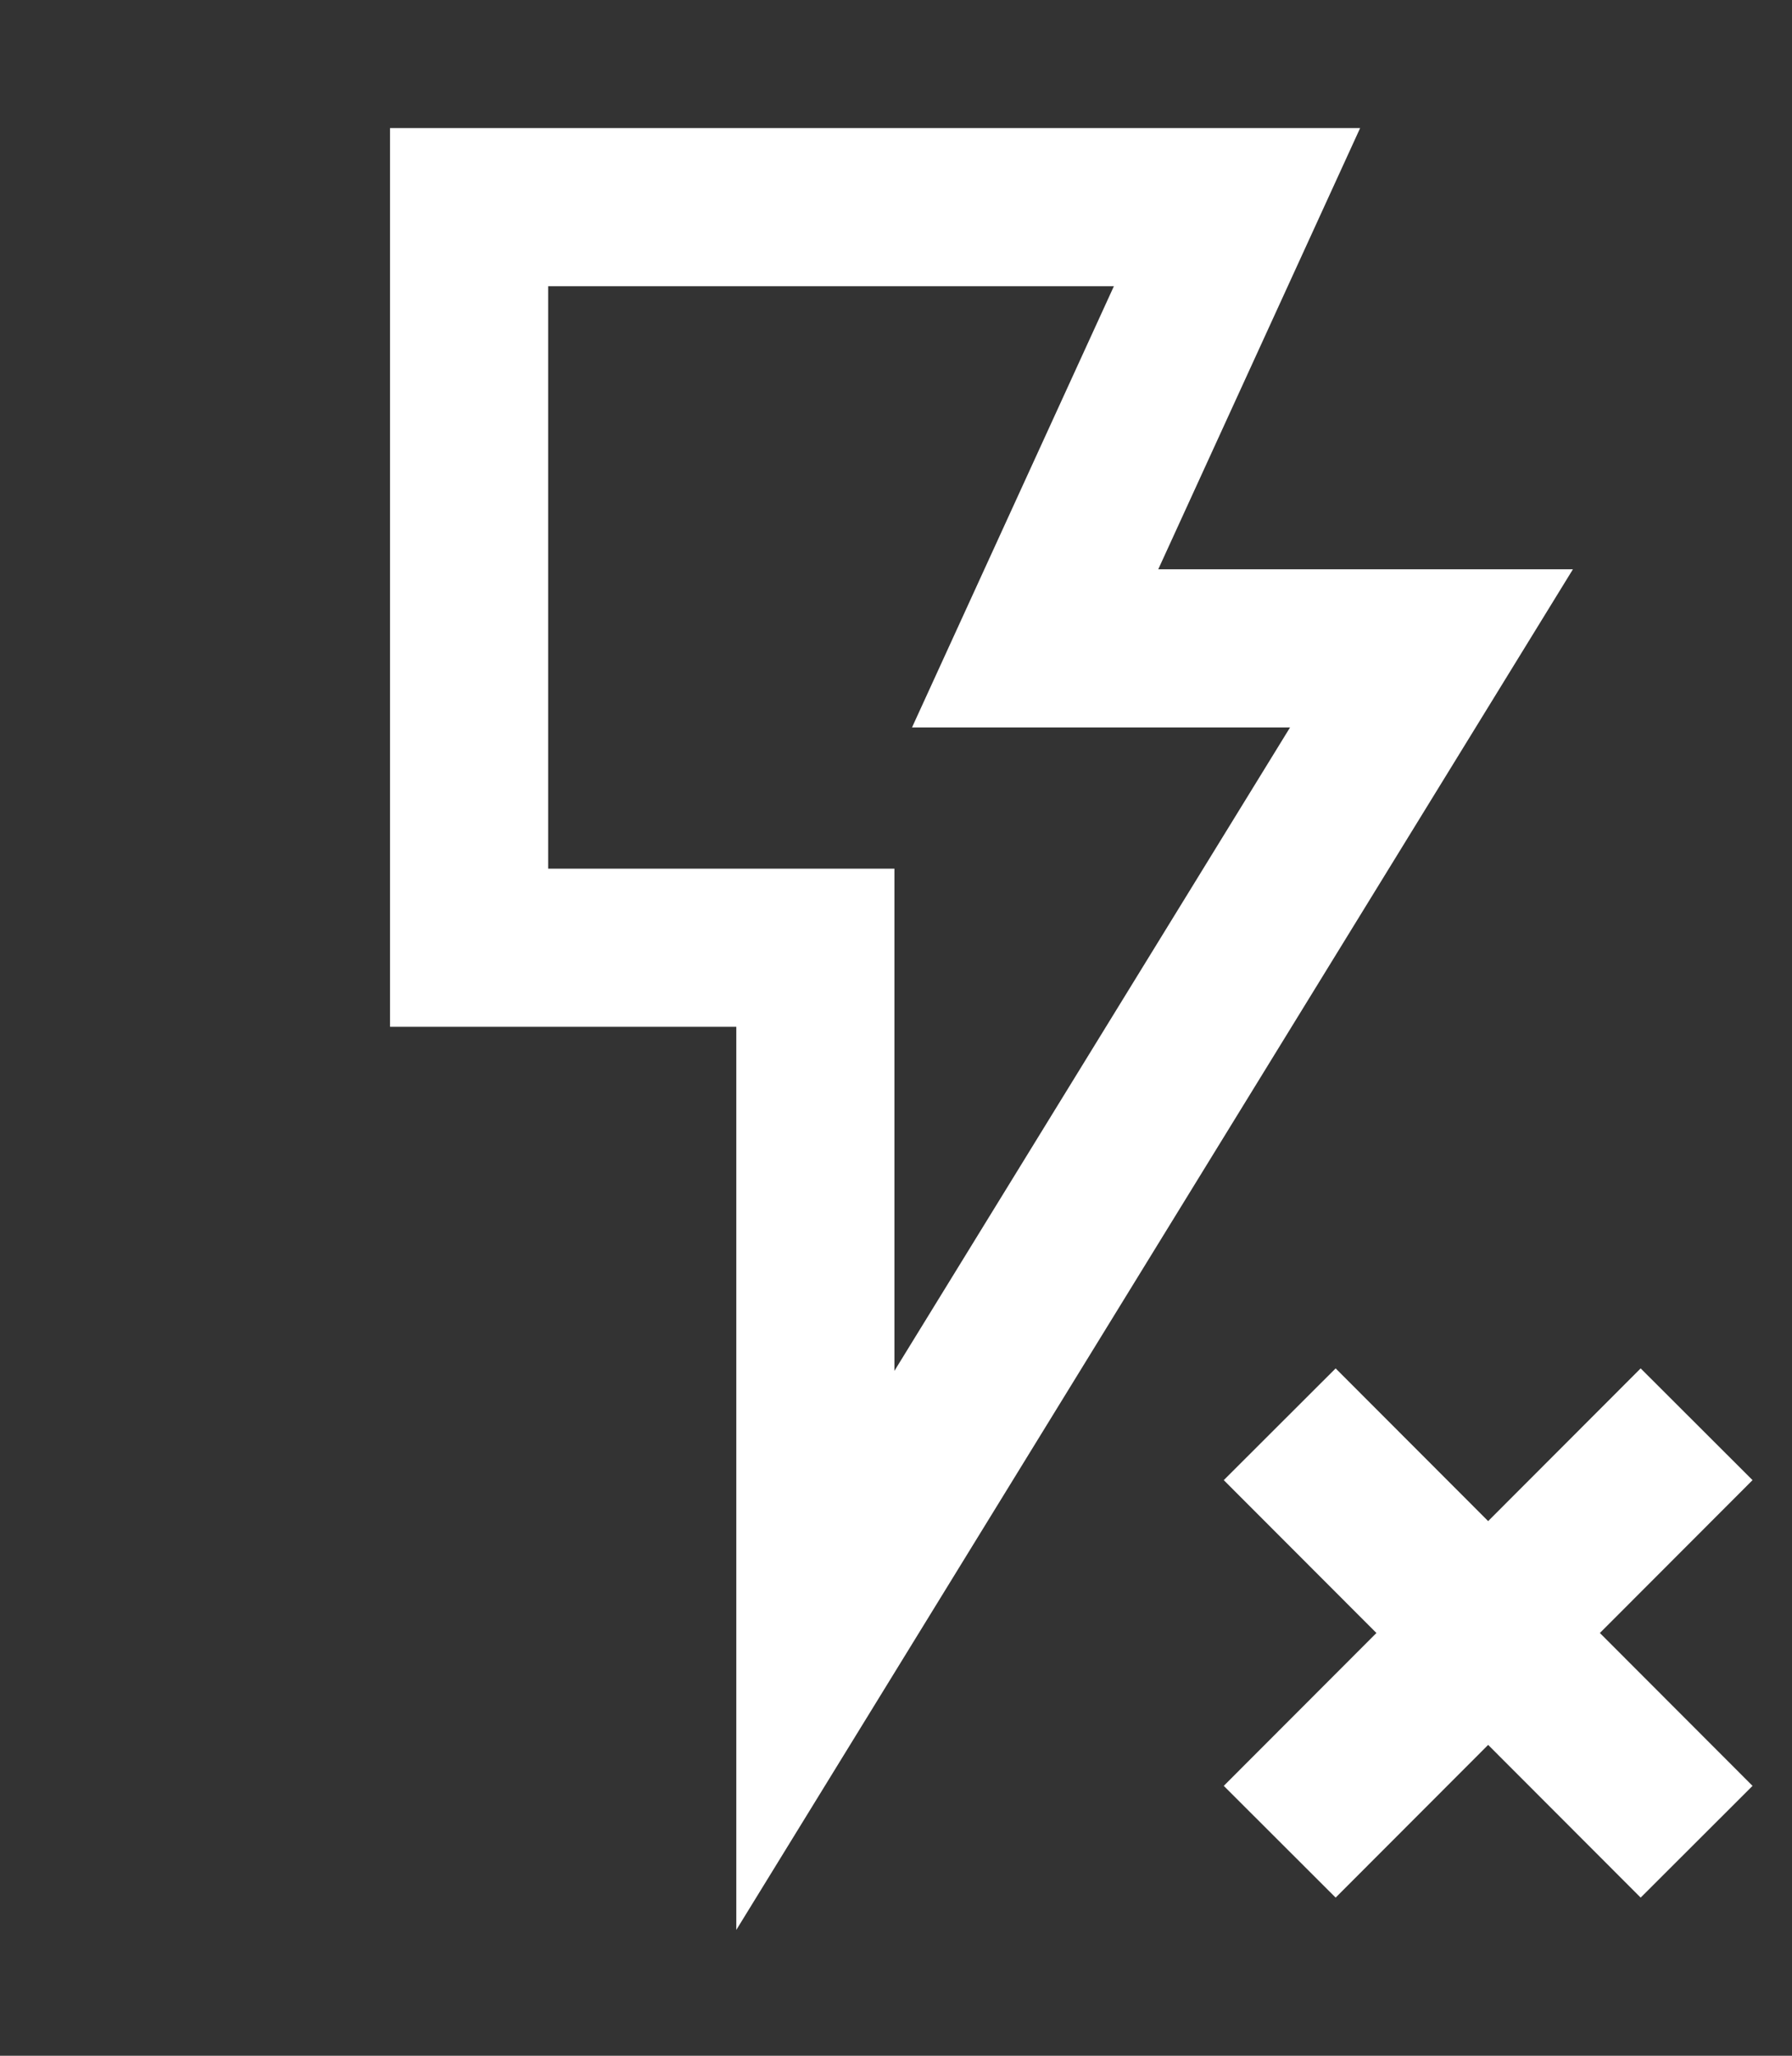 <svg id="Layer_1" data-name="Layer 1" xmlns="http://www.w3.org/2000/svg" viewBox="0 0 34 39"><rect x="0" y="0" width="34" height="39" fill="#333333" stroke="none"/><defs><style>.cls-1{fill:none;stroke:#fff;stroke-miterlimit:10;stroke-width:3px;}</style></defs><title>Artboard 45</title><polygon class="cls-1" points="8.9 3.93 8.9 17.98 15.47 17.98 15.47 31.31 27.16 12.3 19.64 12.3 23.47 3.93 8.9 3.93"/><line class="cls-1" x1="24.28" y1="34.94" x2="32.19" y2="27.02"/><line class="cls-1" x1="24.28" y1="27.02" x2="32.19" y2="34.94"/></svg>